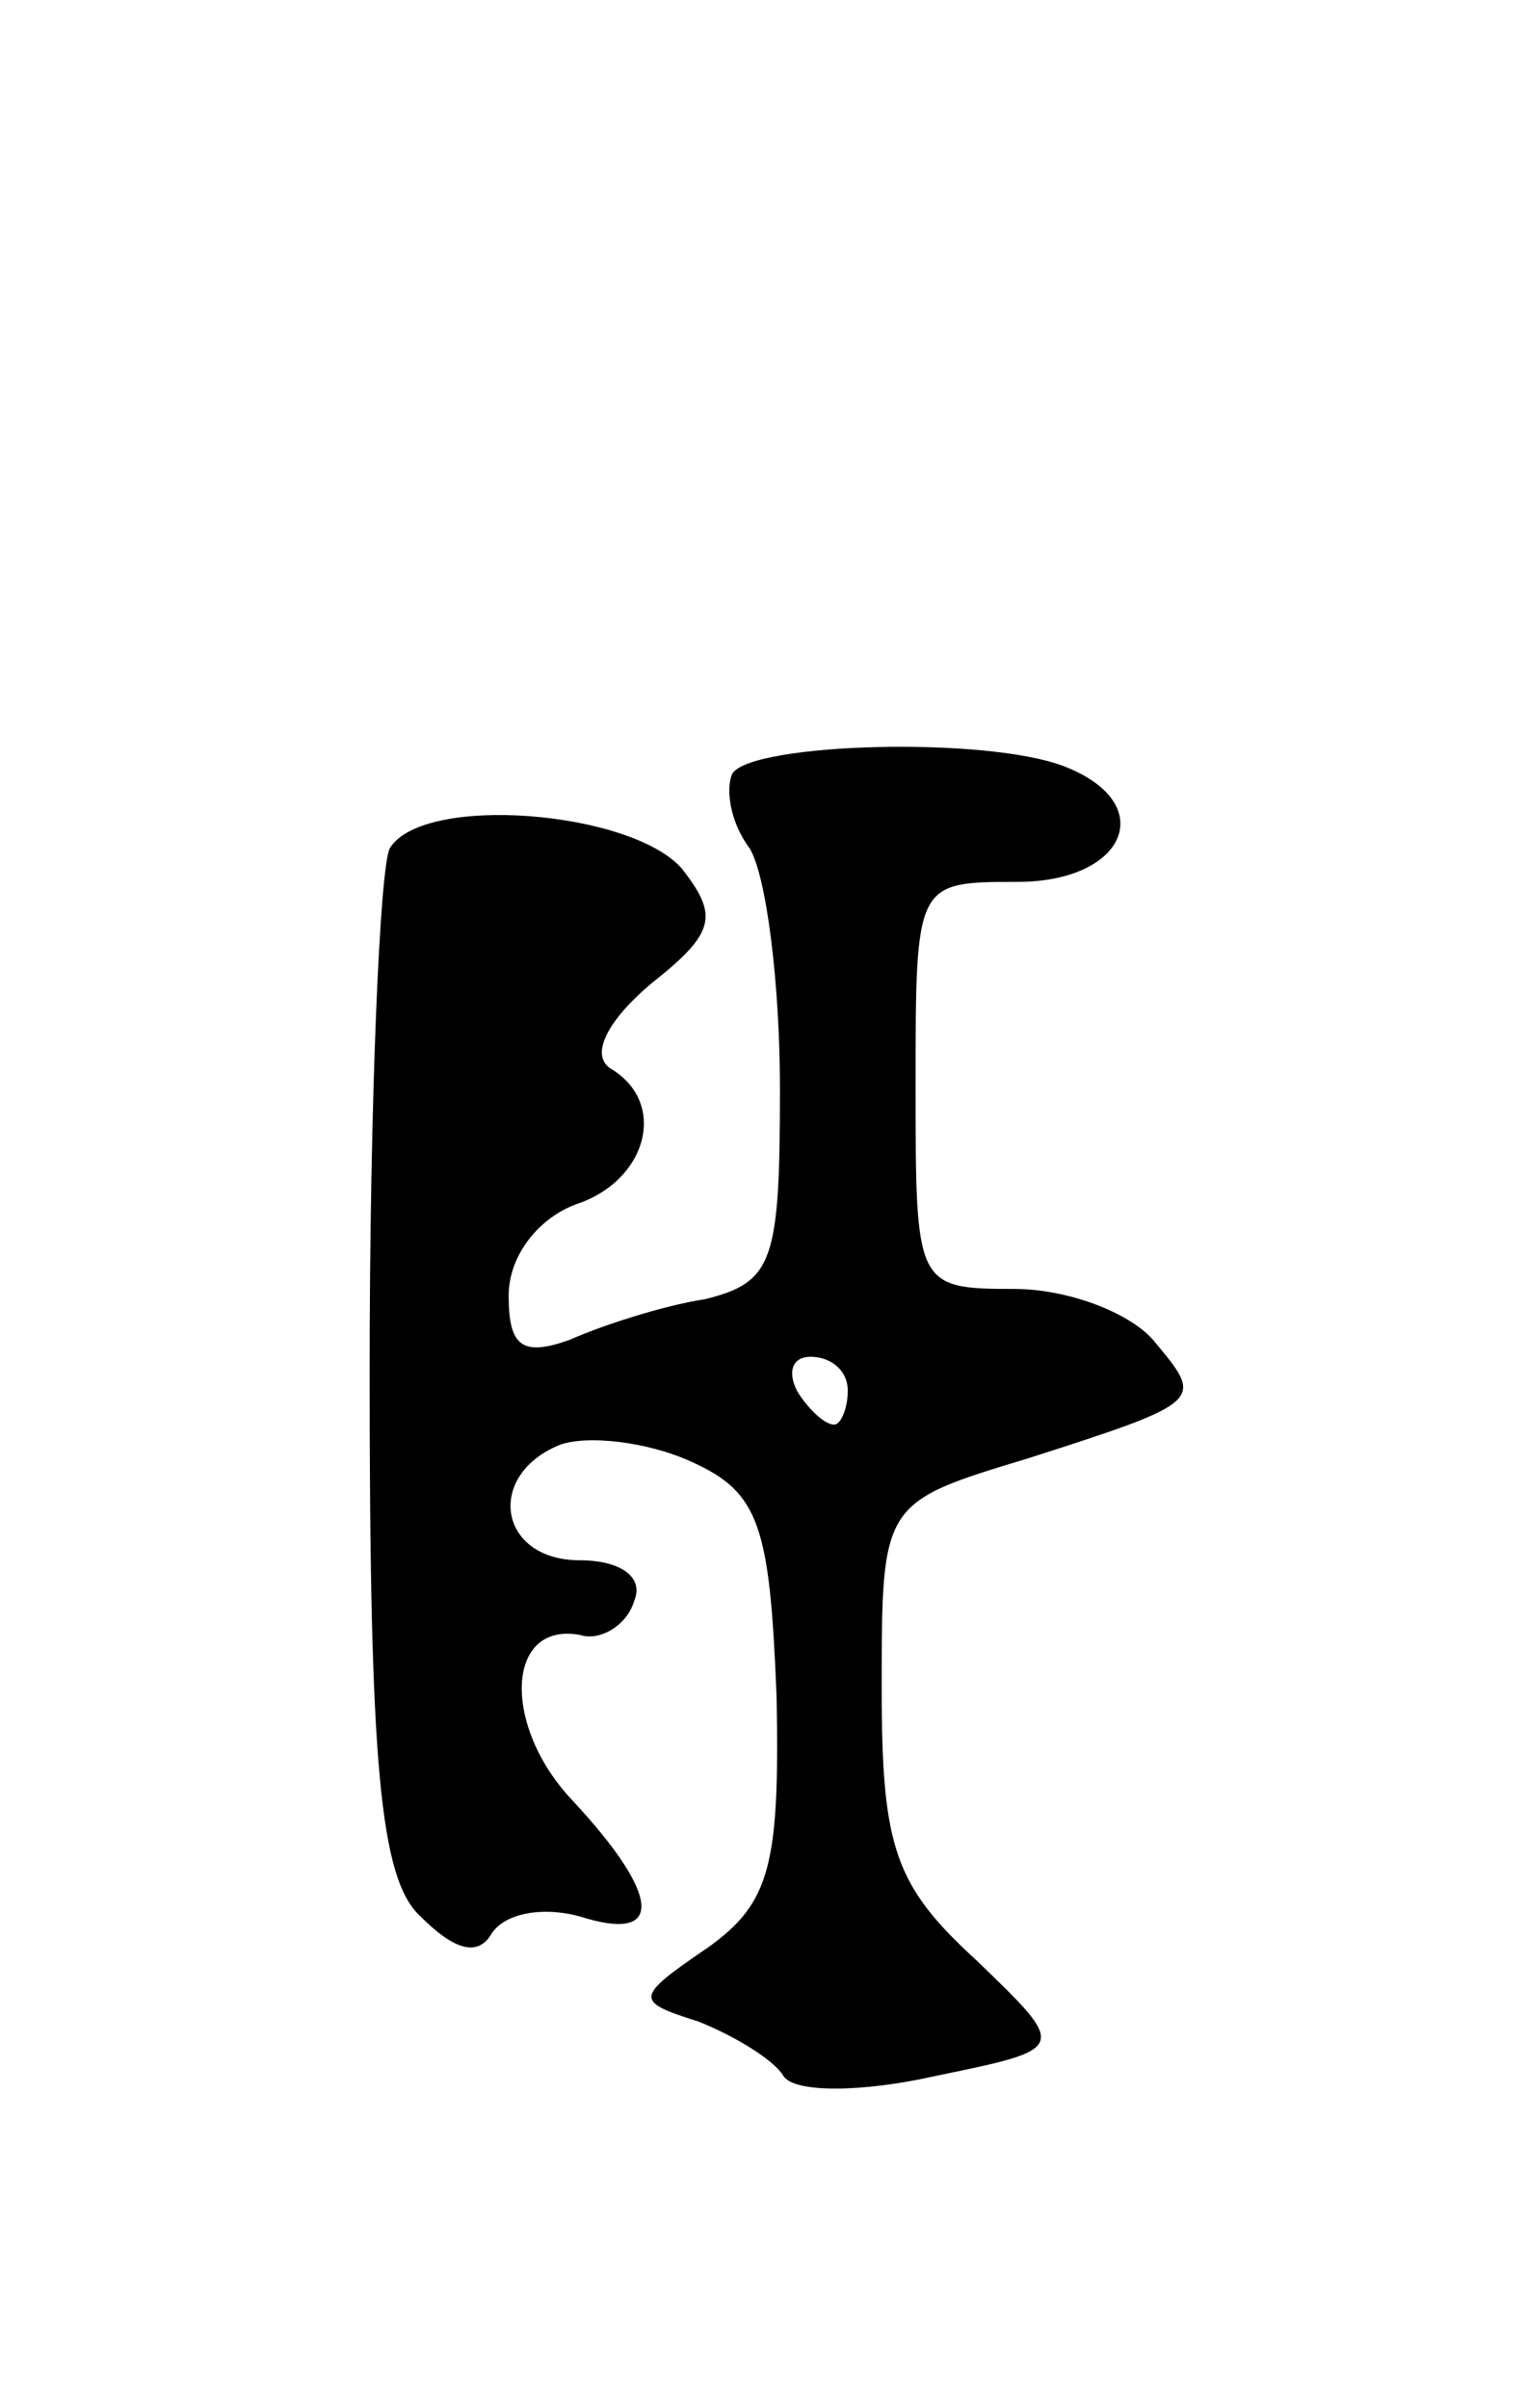 <svg version="1.0" xmlns="http://www.w3.org/2000/svg"
 width="45pt" height="71pt" viewBox="0 0 45 71"
 preserveAspectRatio="xMidYMid meet">
<g transform="translate(0,71) scale(0.1,-0.1)"
fill="#000000" stroke="none">
<path d="M216 482 c-2 -4 -1 -14 5 -22 5 -8 9 -40 9 -71 0 -51 -2 -57 -22 -62
-13 -2 -31 -8 -40 -12 -14 -5 -18 -2 -18 13 0 12 9 23 20 27 21 7 27 30 10 40
-6 4 -1 14 12 25 19 15 20 20 9 34 -15 17 -76 22 -86 6 -3 -5 -6 -75 -6 -155
0 -115 3 -149 15 -160 10 -10 17 -12 21 -5 4 6 15 8 26 5 25 -8 24 6 -2 34
-21 22 -20 53 2 49 6 -2 14 3 16 10 3 7 -4 12 -16 12 -24 0 -28 25 -6 34 8 3
26 1 39 -5 20 -9 23 -19 25 -69 1 -50 -2 -61 -20 -74 -22 -15 -22 -16 -3 -22
10 -4 22 -11 25 -16 3 -5 23 -5 45 0 39 8 39 8 12 34 -24 22 -28 33 -28 80 0
55 0 55 43 68 53 17 52 17 37 35 -7 8 -25 15 -41 15 -29 0 -29 1 -29 60 0 60
0 60 30 60 32 0 42 23 14 34 -23 9 -92 7 -98 -2z m34 -182 c0 -5 -2 -10 -4
-10 -3 0 -8 5 -11 10 -3 6 -1 10 4 10 6 0 11 -4 11 -10z"/>
</g>
</svg>
